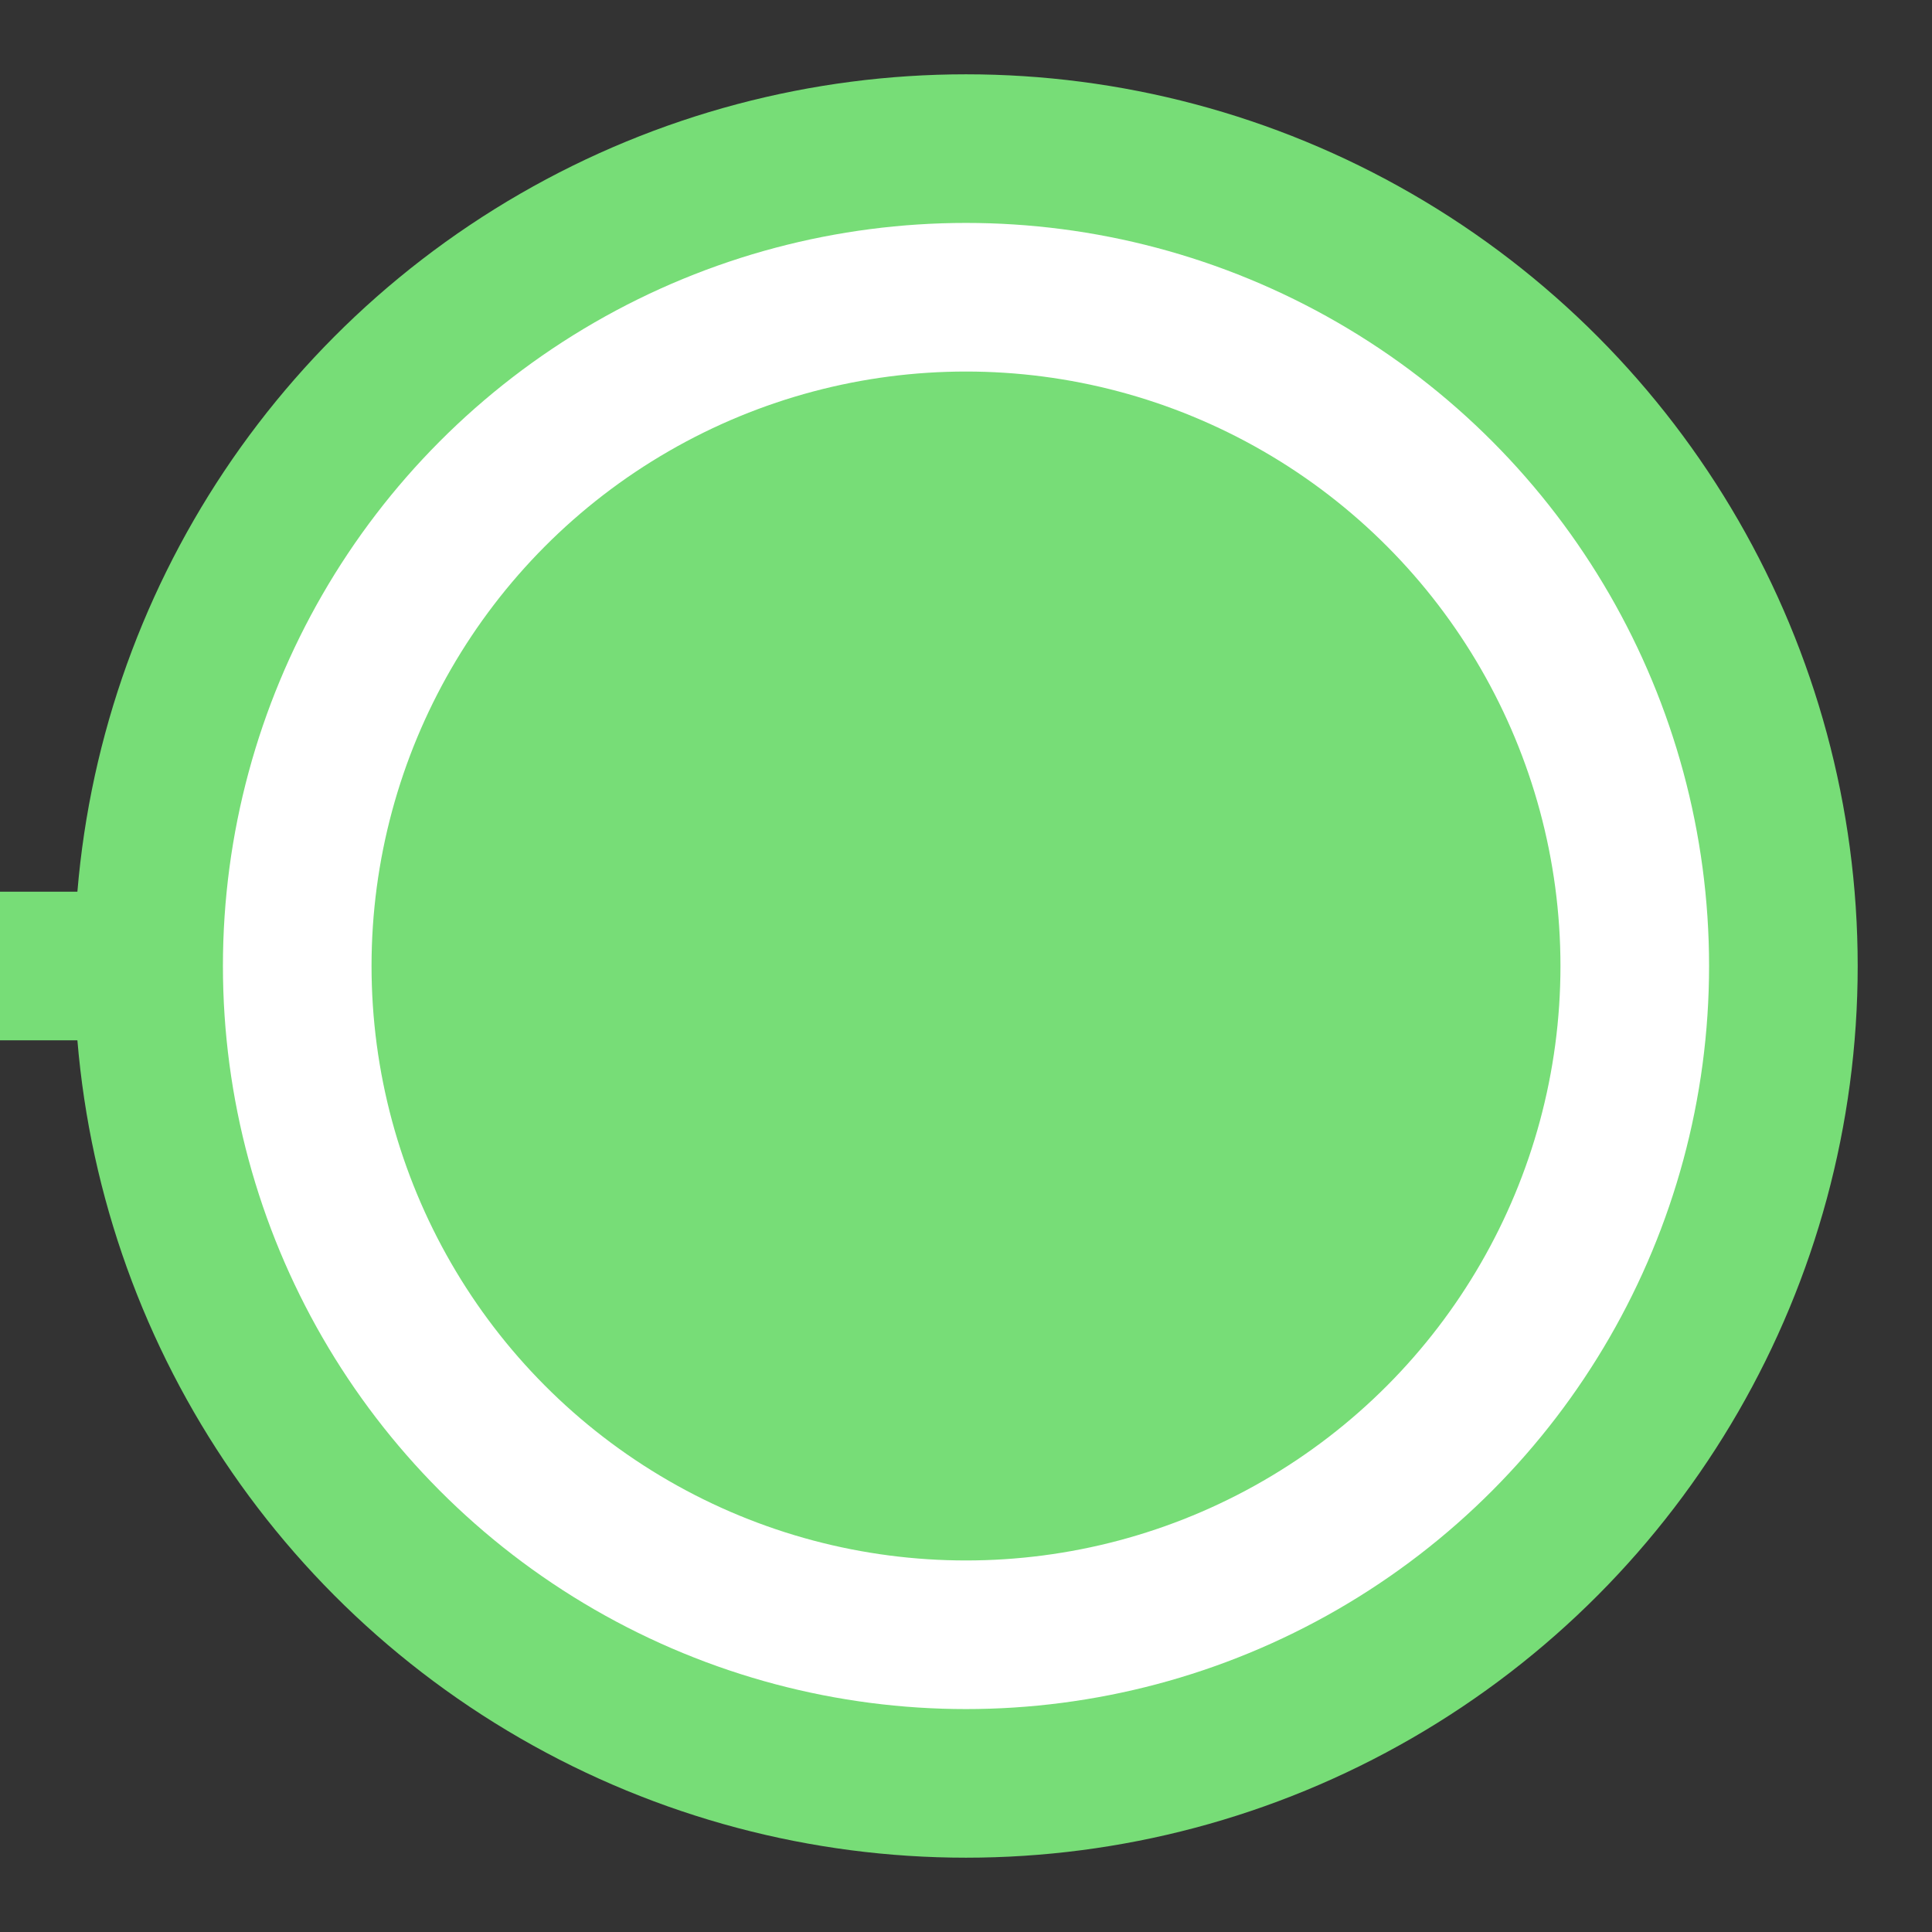 <?xml version="1.0" encoding="UTF-8" standalone="no"?>
<svg width="26px" height="26px" viewBox="0 0 26 26" version="1.1" xmlns="http://www.w3.org/2000/svg" xmlns:xlink="http://www.w3.org/1999/xlink">
    <rect x="0" y="0" width="26" height="26" fill="#333333" stroke="none"/>
    <!-- Generator: Sketch 42 (36781) - http://www.bohemiancoding.com/sketch -->
    <title>green_green_left</title>
    <desc>Created with Sketch.</desc>
    <defs></defs>
    <g id="Page-1" stroke="none" stroke-width="1" fill="none" fill-rule="evenodd">
        <g id="green_green_left" fill="#77DD77">
            <g id="Group" transform="translate(0, 1)">
                <rect id="Rectangle-2" x="0" y="11" width="11" height="2"></rect>
                <circle id="Oval" cx="13" cy="12" r="12"></circle>
                <circle id="Oval" stroke="#FFFFFF" stroke-width="2" cx="13" cy="12" r="9"></circle>
            </g>
        </g>
    </g>
</svg>